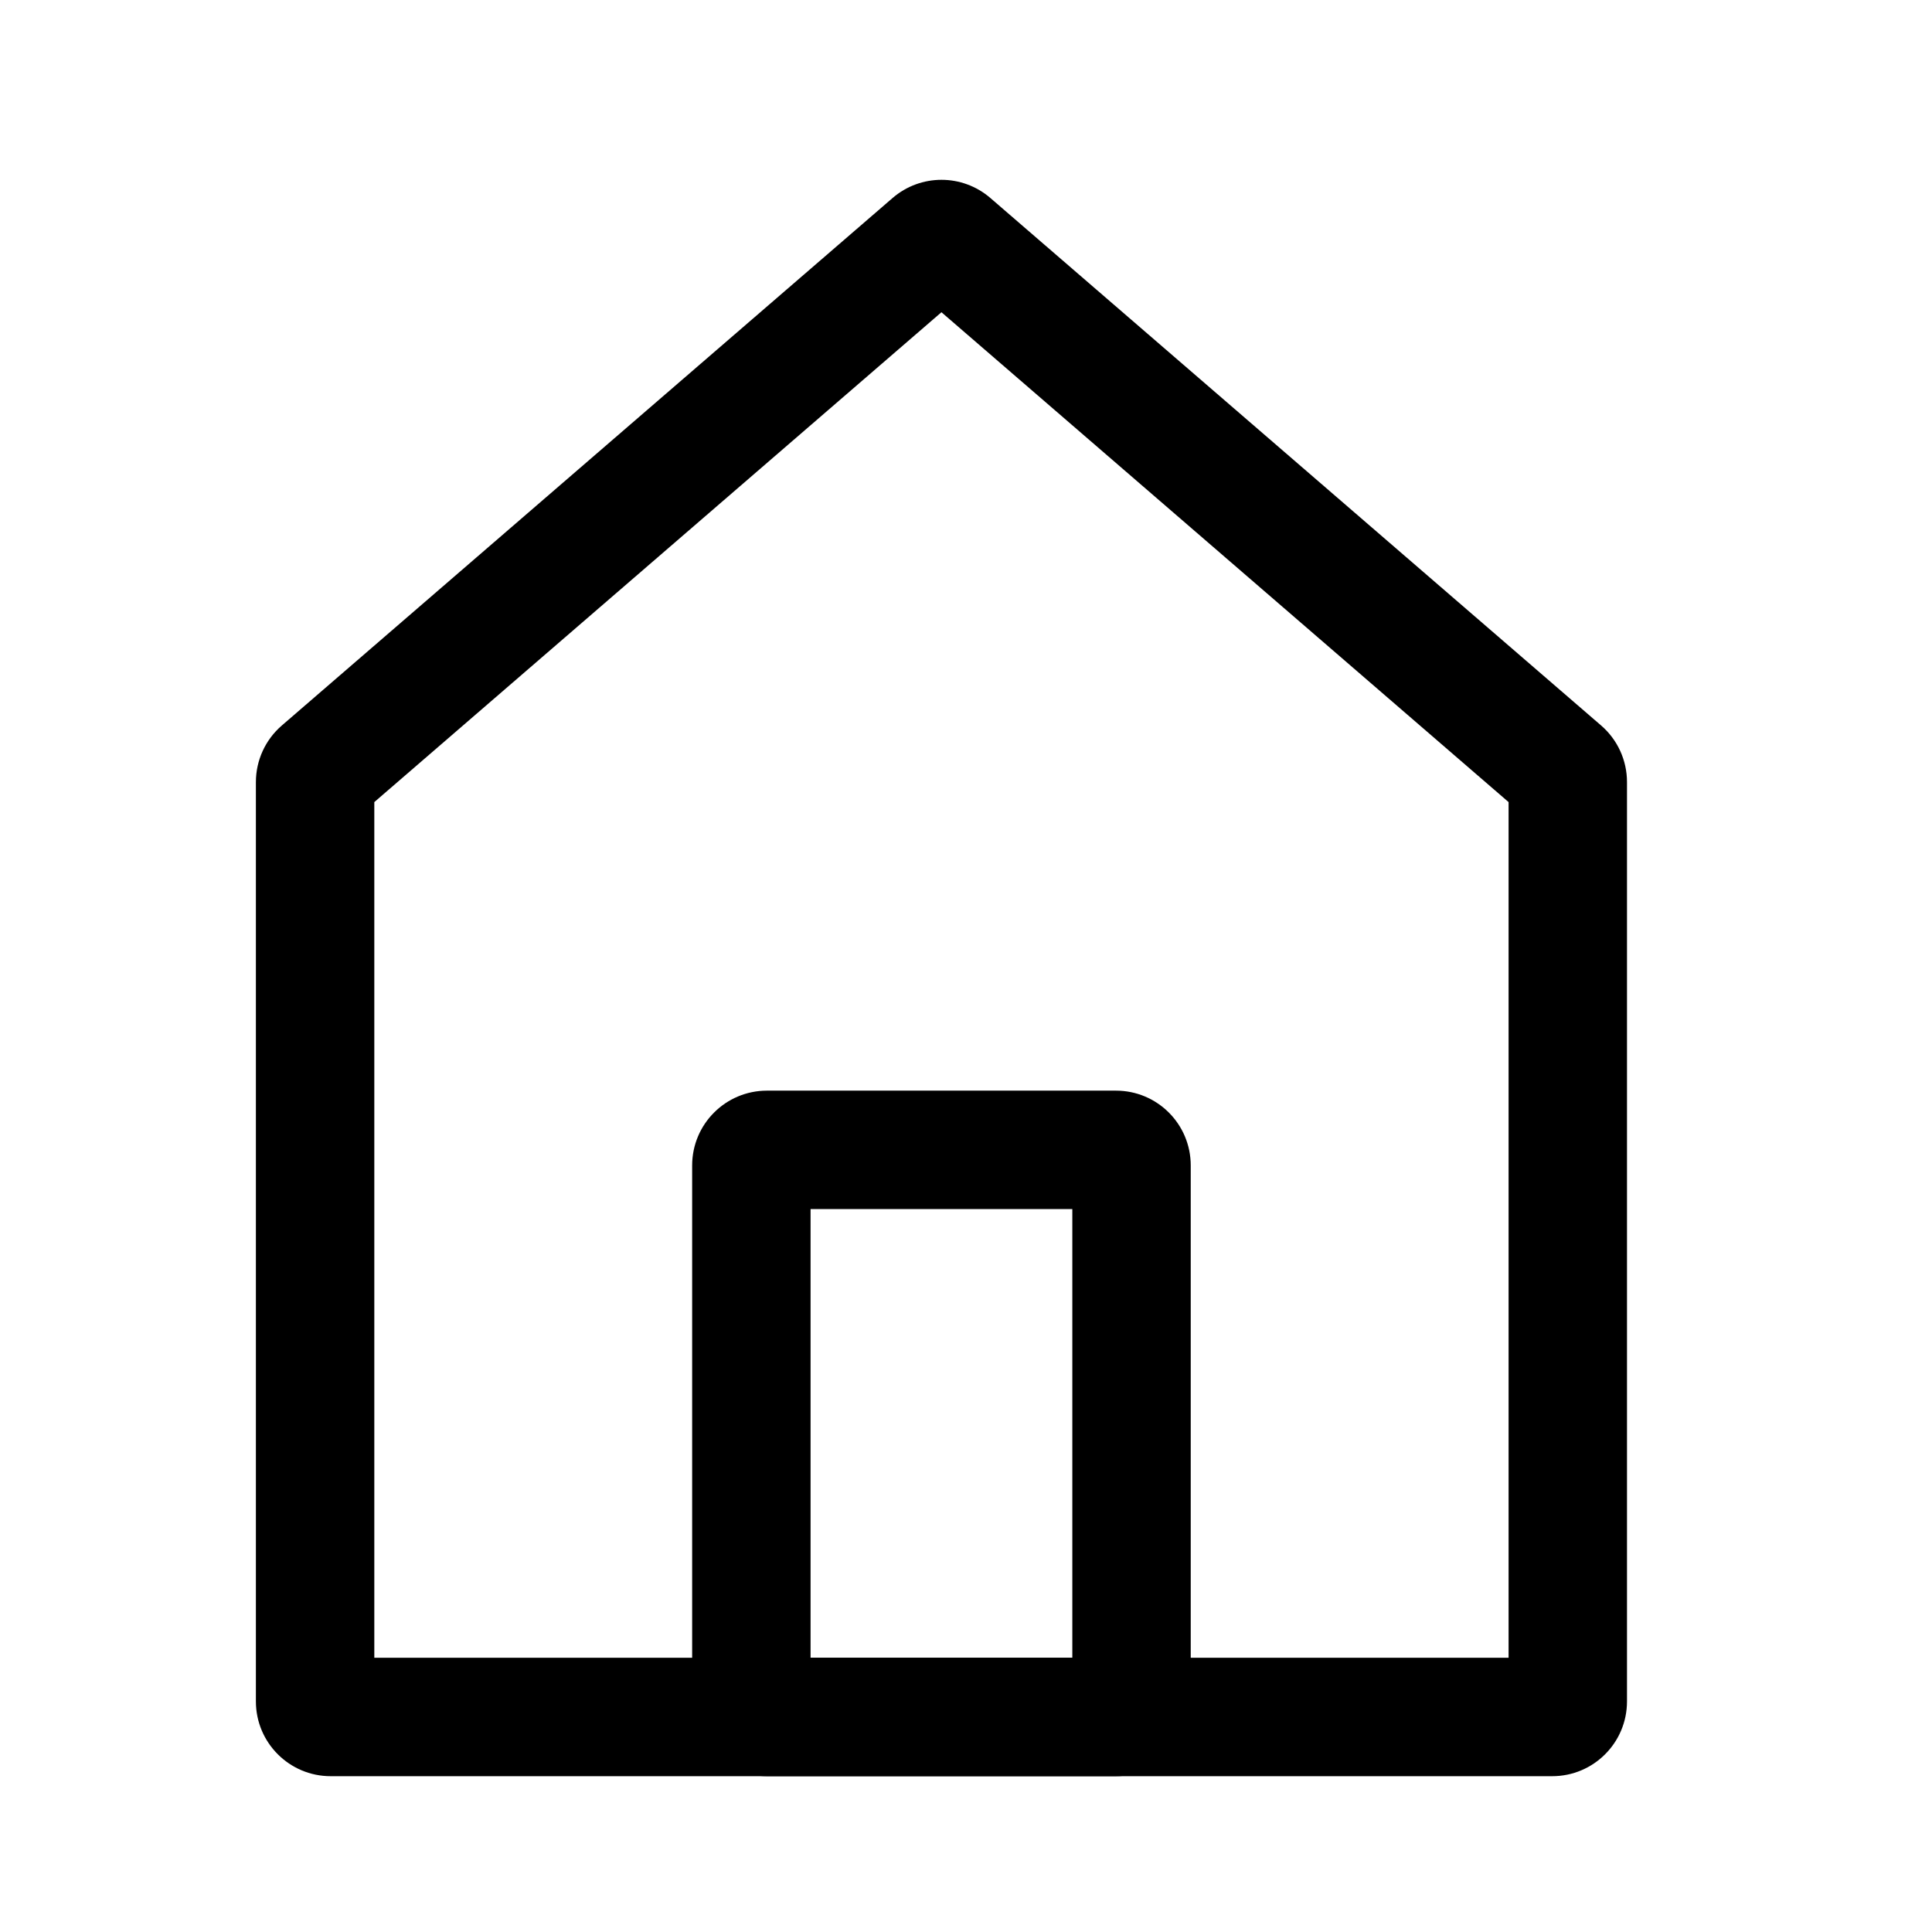 <svg width="300" height="300" viewBox="0 0 31 30" fill="none" xmlns="http://www.w3.org/2000/svg">
  <path fill-rule="evenodd" clip-rule="evenodd" d="M4.522 11.141C4.258 11.369 4.106 11.7 4.106 12.049V26.8C4.106 27.463 4.644 28 5.306 28H24.906C25.569 28 26.106 27.463 26.106 26.8V12.049C26.106 11.7 25.955 11.369 25.691 11.141L15.891 2.677C15.44 2.288 14.773 2.288 14.322 2.677L4.522 11.141ZM6.006 26.1H24.206V12.37L15.106 4.51L6.006 12.37V26.1Z" fill="currentColor" />
  <path fill-rule="evenodd" clip-rule="evenodd" d="M13.006 18.9V26.1H17.206V18.9H13.006ZM12.306 17C11.644 17 11.106 17.537 11.106 18.2V26.8C11.106 27.463 11.644 28 12.306 28H17.906C18.569 28 19.106 27.463 19.106 26.8V18.2C19.106 17.537 18.569 17 17.906 17H12.306Z" fill="currentColor" />
</svg>
  